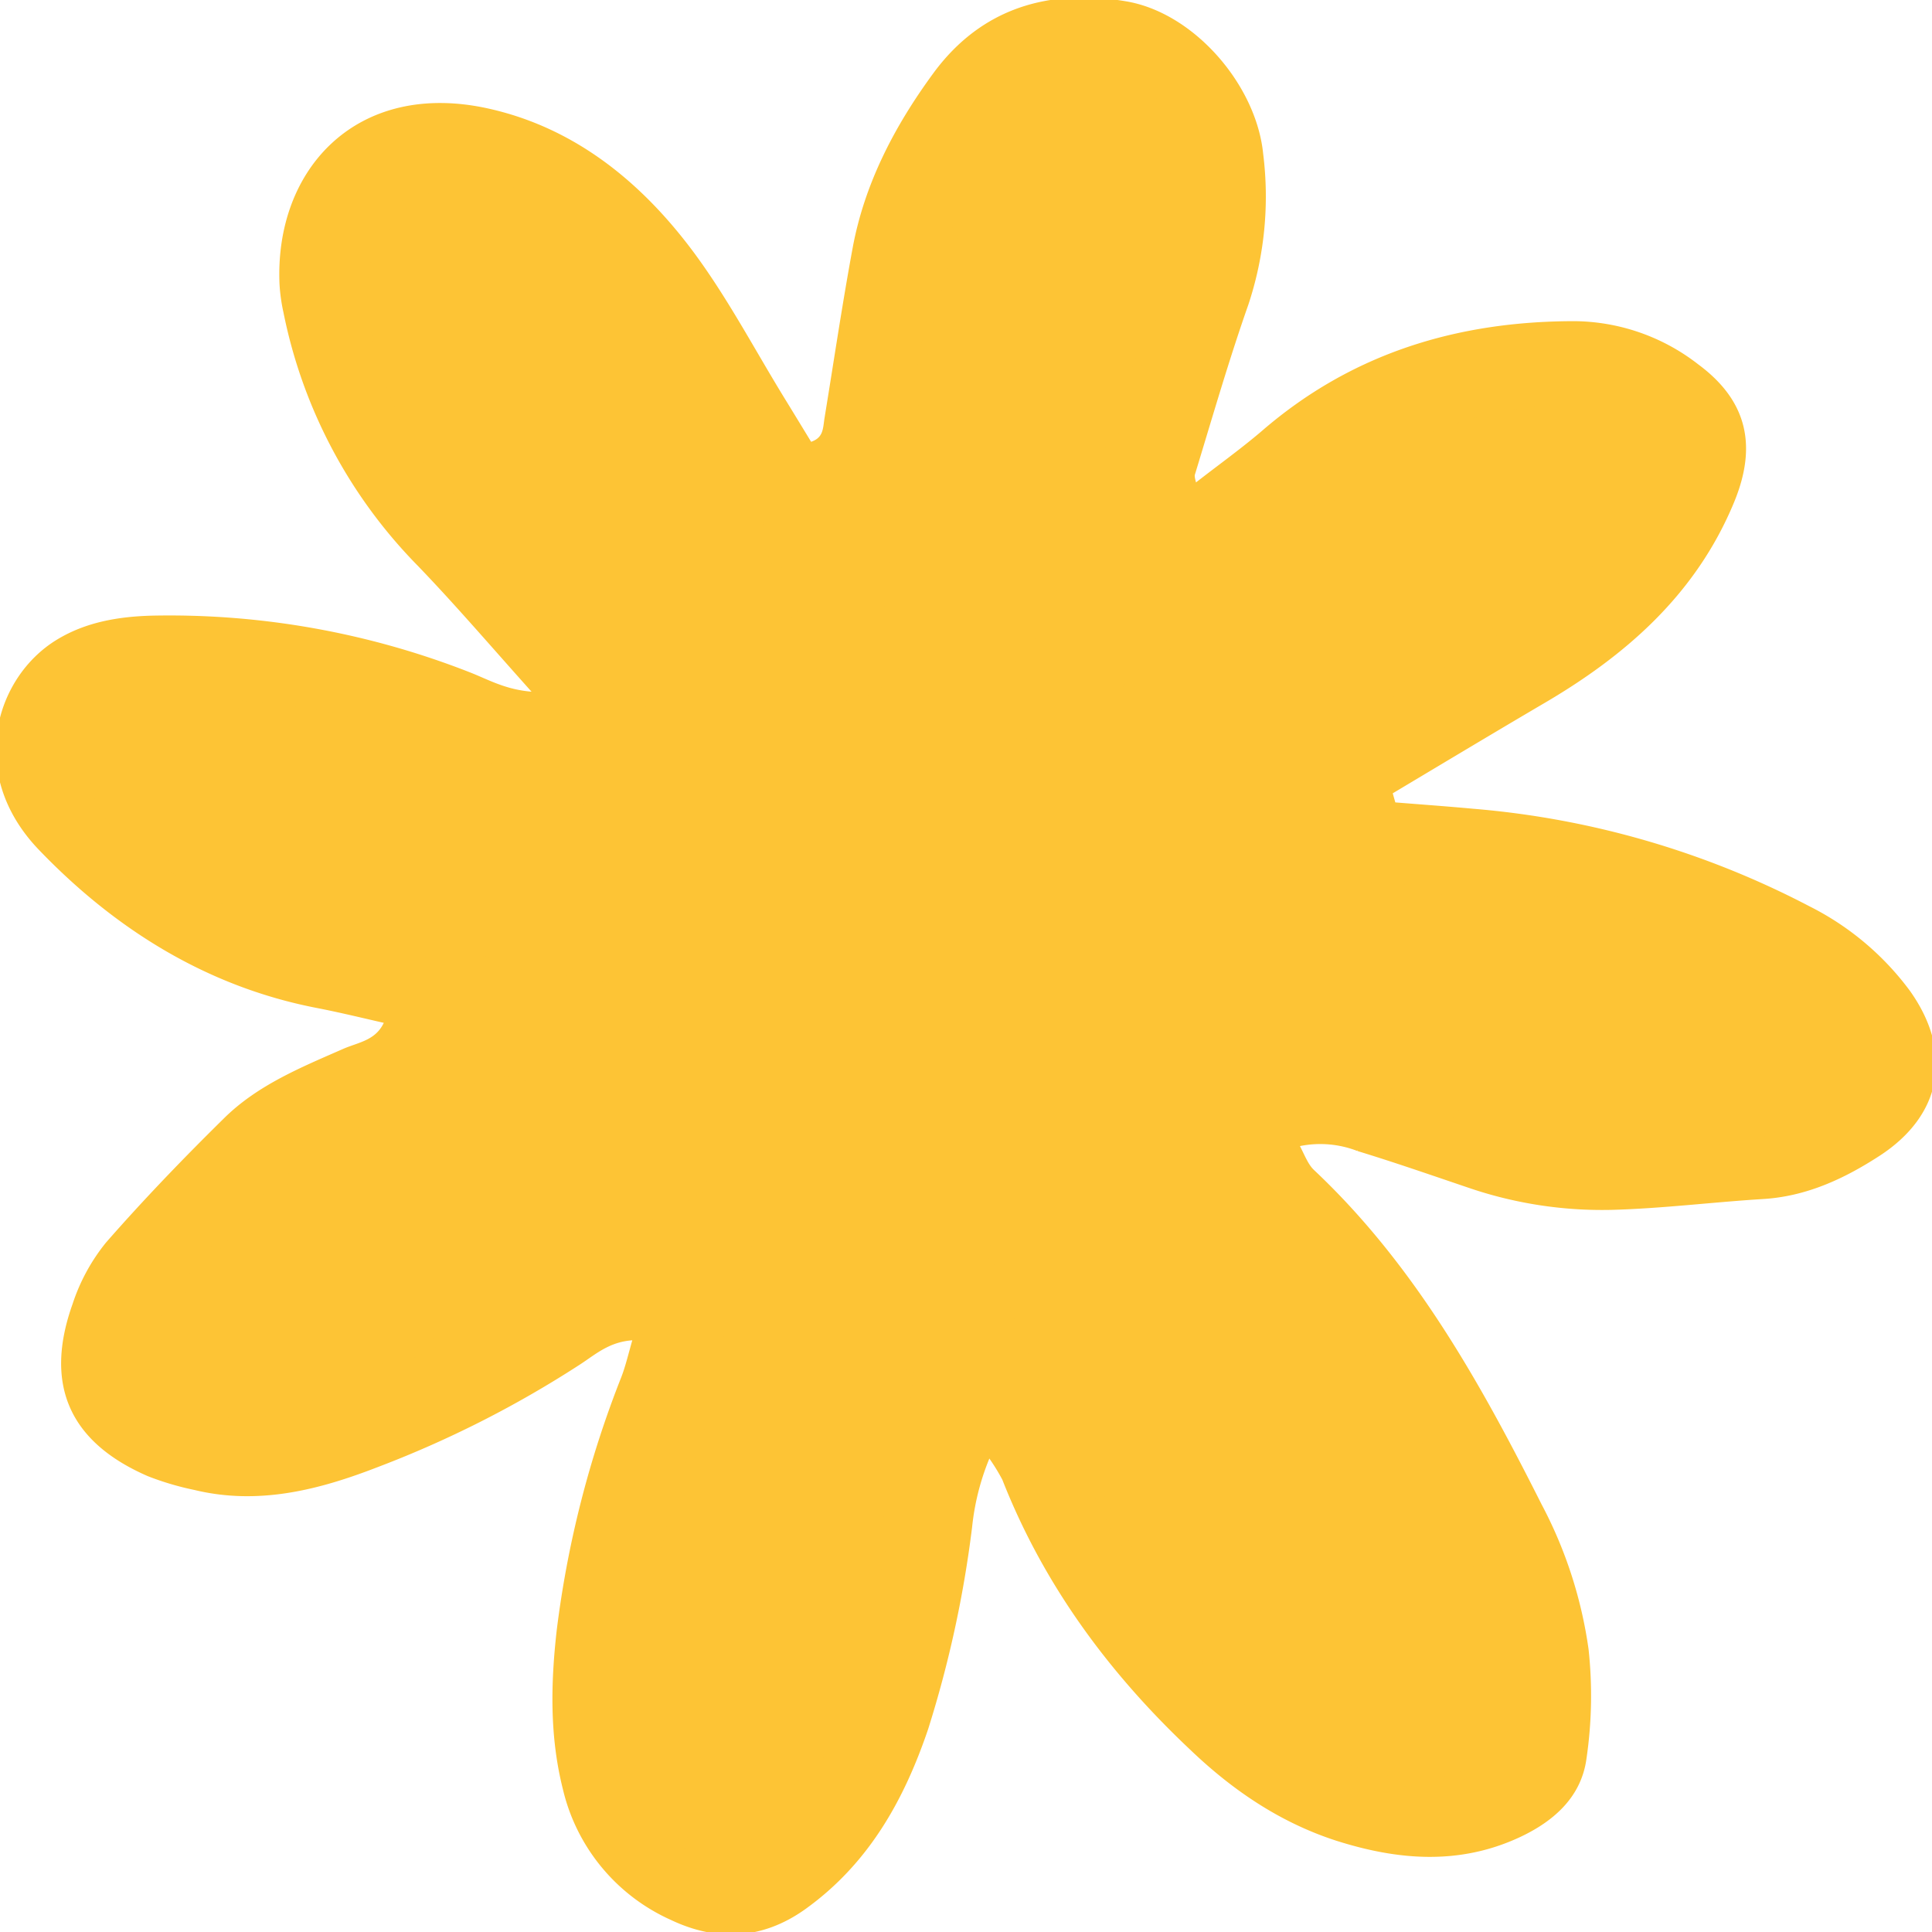 <svg viewBox="0 -0.19 241.35 241.35" xmlns="http://www.w3.org/2000/svg" fill="rgba(253, 196, 53, 1)"
     stroke="rgba(253, 196, 53, 1)">
<!--    <g id="SVGRepo_bgCarrier" stroke-width="0"></g>-->
<!--    <g id="SVGRepo_tracerCarrier" stroke-linecap="round" stroke-linejoin="round"></g>-->
    <g id="SVGRepo_iconCarrier">
        <defs>
            <style>.cls-1{fill:rgba(253, 196, 53, 1);}</style>
        </defs>
        <g id="Layer_2">
            <g id="Layer_1-2">
                <path d="M173.92,100.52c3.36.27,6.72.51,10.08.82a109.65,109.65,0,0,1,41.79,12.12,34.81,34.81,0,0,1,12.39,10.41c5.25,7.38,4,14.95-3.67,19.92-4.33,2.81-9,5-14.35,5.31-6.28.39-12.54,1.18-18.83,1.35a51.12,51.12,0,0,1-17.73-2.74c-4.61-1.56-9.2-3.16-13.85-4.58a13.33,13.33,0,0,0-8.11-.49c.82,1.45,1.25,2.83,2.16,3.69,12.54,11.8,20.73,26.54,28.35,41.67a54.35,54.35,0,0,1,5.8,17.89,53.56,53.56,0,0,1-.27,13.62c-.64,4.55-3.94,7.44-8.05,9.36-7.48,3.48-15.06,2.8-22.61.39C160.08,227,154.22,223,149,218c-10.12-9.54-18.21-20.51-23.33-33.55a25.21,25.21,0,0,0-2.19-3.44,31.28,31.28,0,0,0-2.54,9.52,140.29,140.29,0,0,1-5.47,25.13c-3,8.85-7.39,16.68-15.19,22.26C95,241.67,89.48,241.8,84,239.19a23.39,23.39,0,0,1-13.2-16c-1.63-6.48-1.51-13-.76-19.64A128.5,128.5,0,0,1,78.09,172c.58-1.51.93-3.11,1.57-5.28-3.46,0-5.35,1.73-7.39,3.07A133,133,0,0,1,47,182.62c-7.27,2.82-14.73,4.74-22.61,2.83a35.11,35.11,0,0,1-5.74-1.7c-9.56-4.16-12.62-11.07-9.1-20.91a23.53,23.53,0,0,1,4.07-7.48c4.69-5.36,9.65-10.51,14.73-15.51,4.11-4.06,9.45-6.24,14.67-8.53,2-.89,4.55-1.09,5.61-4.09-3-.68-6-1.42-9-2-13.74-2.67-25.13-9.9-34.51-19.71C-3.61,96.32-.08,84.66,7.38,80.14c3.5-2.13,7.46-2.8,11.53-2.92a102.27,102.27,0,0,1,39.49,7c2.6,1,5,2.51,9.17,2.55-5.48-6.09-10.09-11.51-15-16.61A62.17,62.17,0,0,1,35.9,38.74a21.74,21.74,0,0,1-.48-3.4C34.77,21.2,44.87,10.25,61,13.88c10.49,2.36,18.57,8.91,24.9,17.27,4.46,5.9,7.92,12.57,11.82,18.9,1.16,1.89,2.31,3.78,3.38,5.54,2.3-.58,2.18-2.17,2.4-3.51C104.66,45,105.69,38,107,30.91c1.47-8,5.21-15.13,10-21.66,5.92-8.06,14.24-10.36,23.6-8.78,8.28,1.4,15.87,10.24,16.7,18.6a42.38,42.38,0,0,1-1.82,18.62c-2.46,7-4.52,14.16-6.69,21.27-.15.47.14,1.08.3,2,3-2.37,6-4.49,8.82-6.89,11.15-9.67,24.26-13.64,38.8-13.64a25,25,0,0,1,15.14,5.3c5.92,4.38,7.15,9.76,4.31,16.64-4.72,11.41-13.44,19-23.76,25-6.36,3.74-12.69,7.54-19,11.31Zm-85,4.47c-8.94-1-16.81-4.08-24.5-7.85a95.72,95.72,0,0,0-37.2-9.53c-4.89-.28-9.7-.16-14.41,2.54-2.19,5.58-1.31,10.68,3.61,14.42a137.88,137.88,0,0,0,14.38,9.3,27.32,27.32,0,0,0,8.69,3.44c5.61,1,11.36,1.2,17,1.92,6.81.86,13.62,1.72,20.36,2.94,3.52.64,5.85,2.94,5.41,4.64-.73,2.82-3.1,3.91-5.65,4.58-5,1.3-9.94,2.73-15,3.77-16.57,3.39-29.19,12.66-39,26a20.21,20.21,0,0,0-3,6.13c-2,6.69,2.29,11.27,9.27,10.06A31.39,31.39,0,0,0,33,176.27a134.57,134.57,0,0,0,34.74-16.6c6.63-4.44,13.85-8,20.84-11.91a4.09,4.09,0,0,1,4.83.4A4.84,4.84,0,0,1,95,153.6c-1.27,4.09-2.54,8.17-3.77,12.27-3.06,10.14-6.34,20.22-9.07,30.44a57.23,57.23,0,0,0-1.86,22.12A21.08,21.08,0,0,0,85.56,230c1.8,2.06,4,2.59,6,.87a54.23,54.23,0,0,0,8.51-8.35c4.8-6.27,6.81-13.84,8.37-21.42,1.9-9.25,3.7-18.55,4.84-27.92.61-5,2.24-10.12.54-15.29-.62-1.91.4-3.28,1.94-4.33a4.19,4.19,0,0,1,4.84,0,11.81,11.81,0,0,1,5,6.75c4.11,12.25,9.95,23.75,16.3,34.94a69.2,69.2,0,0,0,18.73,21.06c3.93,3,8.07,5.34,13.11,6,11.3,1.48,15.66-4,14.19-13.36a56.85,56.85,0,0,0-3.68-14c-3.47-7.83-7.61-15.38-11.67-22.94a77,77,0,0,0-15.19-19.62c-3.34-3.13-6.59-6.37-9.71-9.72a20.42,20.42,0,0,1-3.29-5c-1.59-3.27.18-6.79,3.72-6.87a37.67,37.67,0,0,1,11,1.13c9.08,2.56,18,5.7,27,8.45a43.12,43.12,0,0,0,10,2.16c5.71.33,11.45.09,17.18,0A27.13,27.13,0,0,0,227.08,138c4.61-2.86,5.08-8.72,1.14-12.47a39.73,39.73,0,0,0-11.51-7.38c-9.85-4.33-20.31-5.85-30.85-6.69-10.84-.87-21.73-1-32.59-1.69a28,28,0,0,1-7.47-1.68,8.22,8.22,0,0,1-3.17-2.7,2.9,2.9,0,0,1,.93-4.4c.75-.4,1.59-.63,2.37-1,14.4-6.37,28.51-13.3,41.76-21.85a91.91,91.91,0,0,0,11-8.15c3.7-3.26,5.93-7.7,7.61-12.29,1.3-3.57-.56-6.16-4.38-6.68a32.7,32.7,0,0,0-3.43-.18c-12.29-.37-23.08,3.63-32.53,11.34a239,239,0,0,0-29.68,28.54,6.17,6.17,0,0,1-6.78,2.18,5.67,5.67,0,0,1-4.84-5.14c8.31-15.65,16.08-36.53,21-54.46A38,38,0,0,0,146.33,18a17.92,17.92,0,0,0-2.24-5.49,5.46,5.46,0,0,0-5.74-2.94c-4.74.41-8.86,2-11.86,6a50.55,50.55,0,0,0-8.08,16c-3.21,10.75-4.69,21.82-6,32.9-.7,5.92-2.37,11.85-.7,17.89a4.13,4.13,0,0,1-.12,1.7c-.45,2.6-4.18,4.28-6,2.5a20.4,20.4,0,0,1-4.62-6c-2.47-5.46-4.11-11.31-6.78-16.65-4.87-9.71-9.83-19.43-15.56-28.64-3.8-6.1-9.37-10.67-17-12.15C53.56,21.54,48.13,25,46.7,33c-.78,4.37,0,8.55,1.34,12.68A56.11,56.11,0,0,0,60.57,67Q76,83.78,91.36,100.55c.31.34.21,1,.35,1.86Z"/>
                <path class="cls-1"
                      d="M88.91,105l2.8-2.58c-.14-.82,0-1.52-.35-1.86Q76,83.75,60.57,67A56.11,56.11,0,0,1,48,45.71C46.74,41.58,45.92,37.4,46.7,33c1.43-8.06,6.86-11.49,14.91-9.91,7.61,1.48,13.18,6.05,17,12.15,5.73,9.21,10.69,18.93,15.56,28.64,2.67,5.34,4.31,11.19,6.78,16.65a20.4,20.4,0,0,0,4.62,6c1.86,1.78,5.59.1,6-2.5a4.13,4.13,0,0,0,.12-1.7c-1.67-6,0-12,.7-17.89,1.31-11.08,2.79-22.15,6-32.9a50.55,50.55,0,0,1,8.08-16c3-4,7.12-5.61,11.86-6a5.46,5.46,0,0,1,5.74,2.94A17.92,17.92,0,0,1,146.33,18a38,38,0,0,1-.64,15.35c-4.91,17.93-12.68,38.81-21,54.46a5.67,5.67,0,0,0,4.84,5.14,6.17,6.17,0,0,0,6.78-2.18A239,239,0,0,1,166,62.2c9.45-7.71,20.24-11.71,32.53-11.34A32.7,32.7,0,0,1,202,51c3.82.52,5.68,3.11,4.38,6.68-1.68,4.59-3.91,9-7.61,12.29a91.91,91.91,0,0,1-11,8.15c-13.25,8.55-27.36,15.48-41.76,21.85-.78.35-1.62.58-2.37,1a2.9,2.9,0,0,0-.93,4.4,8.22,8.22,0,0,0,3.17,2.7,28,28,0,0,0,7.47,1.68c10.86.65,21.75.82,32.59,1.69,10.54.84,21,2.36,30.85,6.69a39.73,39.73,0,0,1,11.51,7.38c3.94,3.75,3.47,9.61-1.14,12.47a27.13,27.13,0,0,1-13.74,4.47c-5.73.12-11.47.36-17.18,0a43.12,43.12,0,0,1-10-2.16c-9-2.75-17.94-5.89-27-8.45a37.67,37.67,0,0,0-11-1.13c-3.54.08-5.31,3.6-3.72,6.87a20.42,20.42,0,0,0,3.29,5c3.12,3.35,6.37,6.59,9.71,9.72a77,77,0,0,1,15.19,19.62c4.06,7.56,8.2,15.11,11.67,22.94a56.85,56.85,0,0,1,3.68,14c1.47,9.38-2.89,14.84-14.19,13.36-5-.66-9.18-3-13.11-6a69.2,69.2,0,0,1-18.73-21.06c-6.35-11.19-12.19-22.69-16.3-34.94a11.81,11.81,0,0,0-5-6.75,4.19,4.19,0,0,0-4.84,0c-1.54,1-2.56,2.42-1.94,4.33,1.7,5.17.07,10.28-.54,15.29-1.14,9.37-2.94,18.67-4.84,27.92-1.56,7.58-3.57,15.15-8.37,21.42a54.23,54.23,0,0,1-8.51,8.35c-2,1.72-4.24,1.19-6-.87a21.08,21.08,0,0,1-5.27-11.53,57.23,57.23,0,0,1,1.86-22.12c2.73-10.22,6-20.3,9.07-30.44,1.23-4.1,2.5-8.18,3.77-12.27a4.84,4.84,0,0,0-1.54-5.44,4.09,4.09,0,0,0-4.83-.4c-7,3.9-14.21,7.47-20.84,11.91A134.57,134.57,0,0,1,33,176.27a31.39,31.39,0,0,1-4.15,1.12c-7,1.21-11.26-3.37-9.27-10.06a20.21,20.21,0,0,1,3-6.13c9.83-13.38,22.45-22.65,39-26,5-1,10-2.47,15-3.77,2.55-.67,4.92-1.76,5.65-4.58.44-1.7-1.89-4-5.41-4.64-6.74-1.22-13.55-2.08-20.36-2.94-5.66-.72-11.41-.94-17-1.92a27.32,27.32,0,0,1-8.69-3.44,137.88,137.88,0,0,1-14.38-9.3c-4.92-3.74-5.8-8.84-3.61-14.42,4.71-2.7,9.52-2.82,14.41-2.54a95.72,95.72,0,0,1,37.2,9.53C72.1,100.91,80,104,88.91,105Z"/>
            </g>
        </g>
    </g>
</svg>